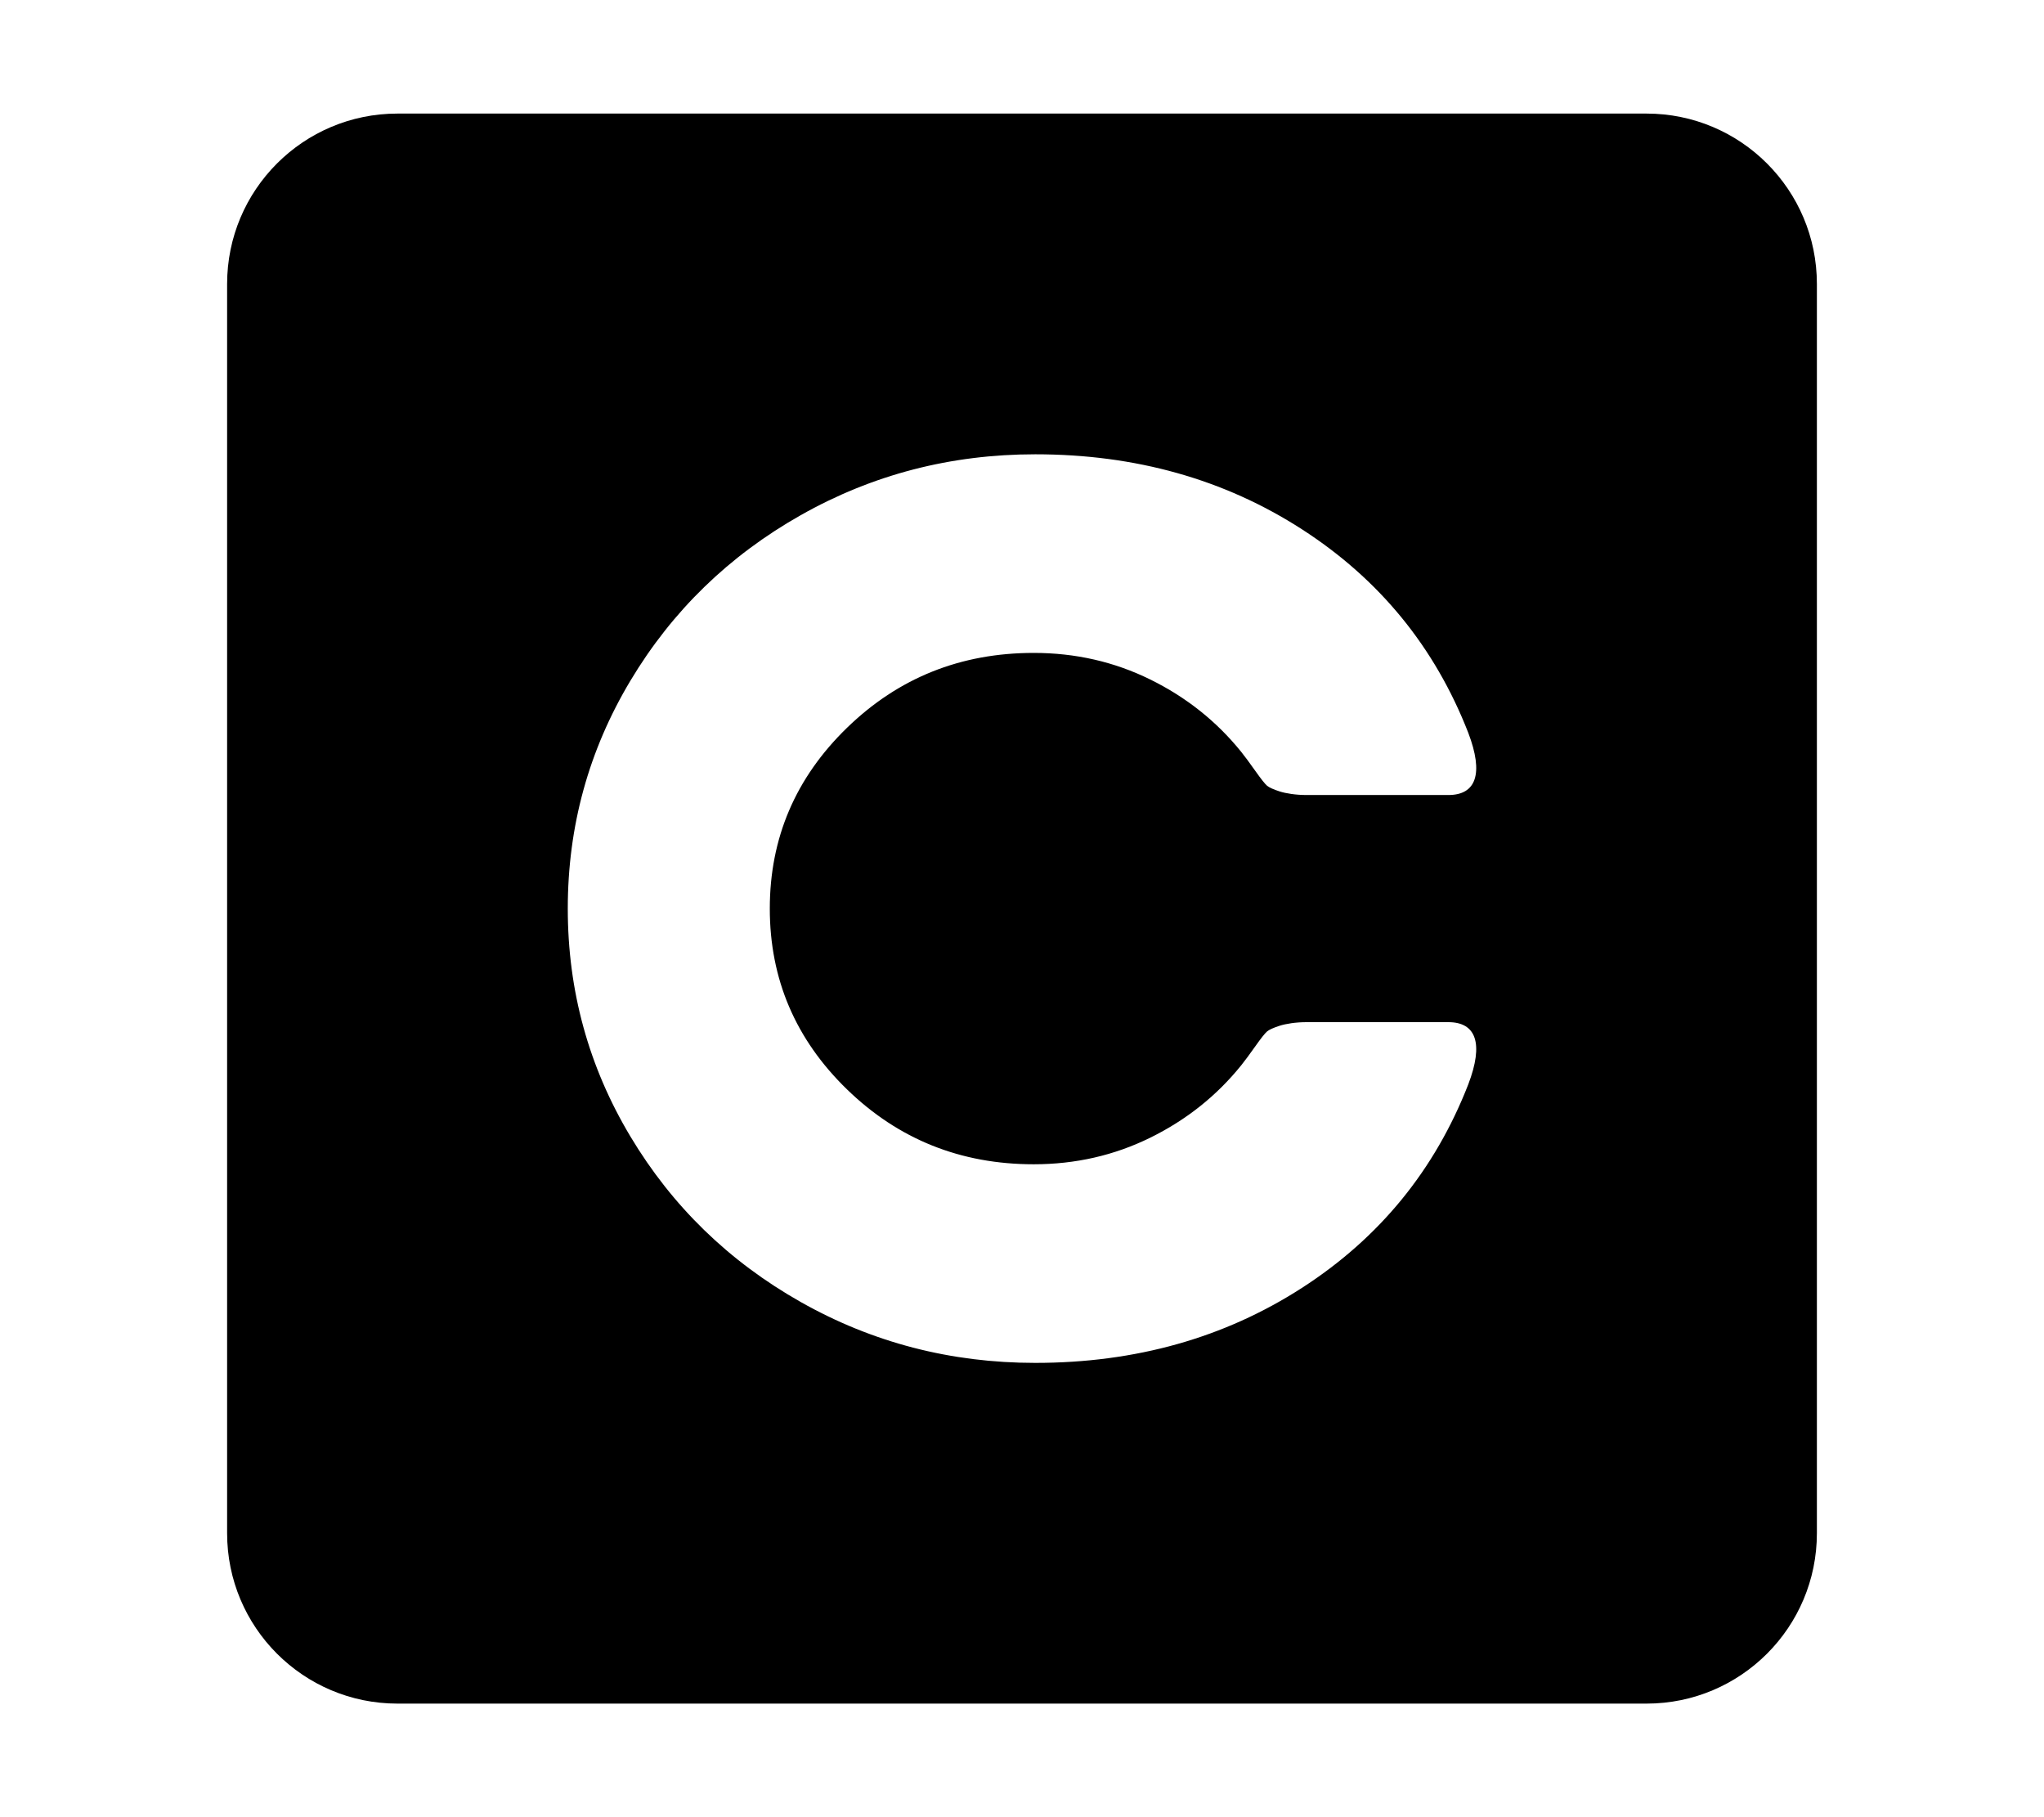<svg width="576" height="512" viewBox="0 0 576 512" fill="none" xmlns="http://www.w3.org/2000/svg">
<path fill-rule="evenodd" clip-rule="evenodd" d="M112 32C85.49 32 64 53.49 64 80V432C64 458.51 85.49 480 112 480H464C490.51 480 512 458.51 512 432V80C512 53.49 490.51 32 464 32H112ZM160 256C160 232.844 165.884 211.439 177.653 191.786C189.421 172.132 205.419 156.587 225.647 145.152C245.874 133.717 267.903 128 291.734 128C319.979 128 345.024 135.04 366.869 149.119C388.715 163.198 404.345 182.316 413.76 206.472C418.173 218.05 415.944 224 408.148 224H368.124C365.182 224 362.346 223.553 360.58 222.982C358.815 222.41 357.638 221.874 357.05 221.374C356.461 220.873 355.358 219.48 353.74 217.193C352.122 214.906 350.798 213.119 349.768 211.832C342.854 203.256 334.322 196.467 324.171 191.464C314.021 186.461 303.062 183.96 291.293 183.96C270.698 183.96 253.156 190.999 238.666 205.079C224.175 219.158 216.93 236.132 216.93 256C216.93 275.868 224.175 292.842 238.666 306.921C253.156 321.001 270.698 328.04 291.293 328.04C303.062 328.04 314.021 325.539 324.171 320.536C334.322 315.533 342.854 308.744 349.768 300.167C350.798 298.881 352.122 297.094 353.74 294.807C355.358 292.52 356.461 291.127 357.05 290.626C357.638 290.126 358.815 289.59 360.58 289.018C362.346 288.447 365.182 288 368.124 288H408.148C415.944 288 418.173 293.95 413.76 305.528C404.345 329.684 388.715 348.802 366.869 362.881C345.024 376.96 319.979 384 291.734 384C267.903 384 245.874 378.283 225.647 366.848C205.419 355.413 189.421 339.868 177.653 320.214C165.884 300.561 160 279.156 160 256Z" fill="black"/>
</svg>
